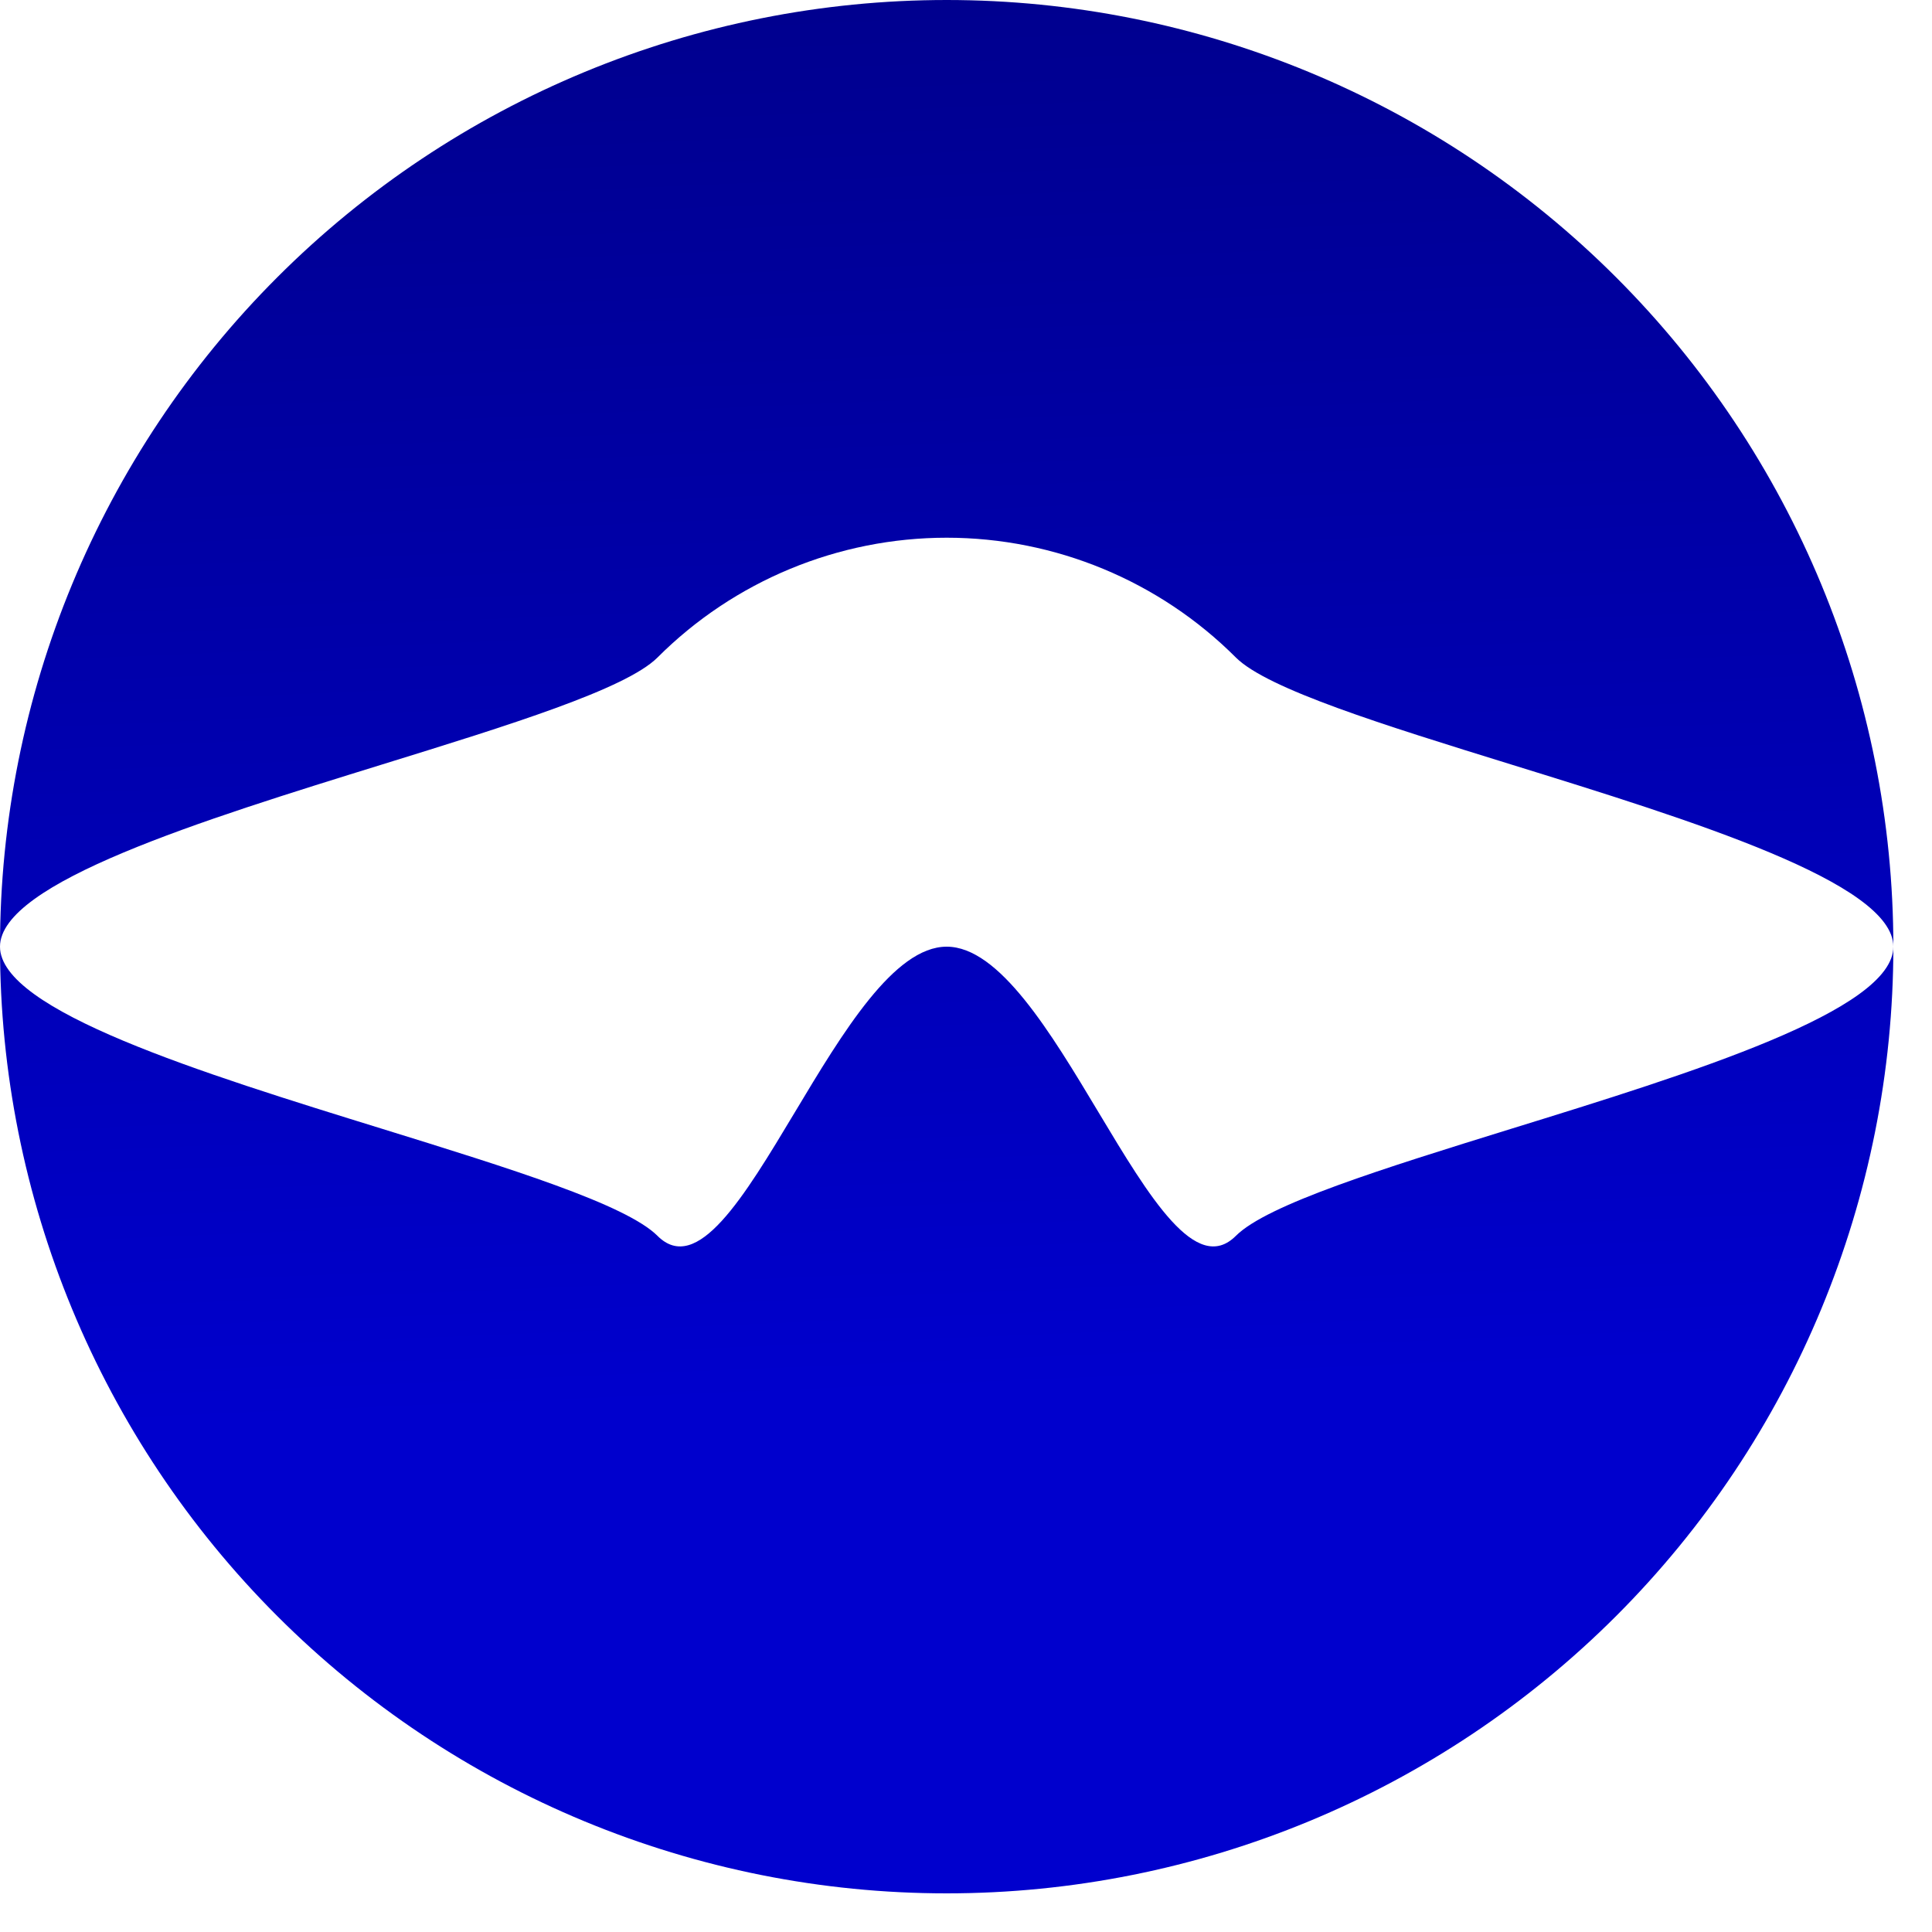 <svg width="25" height="25" viewBox="0 0 25 25" fill="none" xmlns="http://www.w3.org/2000/svg">
<path fill-rule="evenodd" clip-rule="evenodd" d="M3.588 3.588C5.885 1.291 9.001 0 12.25 0C15.499 0 18.615 1.291 20.912 3.588C23.209 5.885 24.5 9.001 24.5 12.25C24.5 11.424 21.895 10.617 19.55 9.891C17.912 9.384 16.4 8.916 15.992 8.508C15 7.516 13.653 6.958 12.25 6.958C10.847 6.958 9.5 7.516 8.508 8.508C8.1 8.916 6.588 9.384 4.949 9.891C2.604 10.617 0 11.424 0 12.25C0 9.001 1.291 5.885 3.588 3.588ZM0 12.25C0 13.076 2.604 13.883 4.949 14.608C6.588 15.116 8.1 15.584 8.508 15.992C9.019 16.503 9.625 15.494 10.284 14.395C10.903 13.362 11.57 12.25 12.25 12.25L12.25 24.5C9.001 24.5 5.885 23.209 3.588 20.912C1.291 18.615 0 15.499 0 12.25ZM24.5 12.25C24.5 13.076 21.895 13.883 19.55 14.608C17.912 15.116 16.4 15.584 15.992 15.992C15.48 16.503 14.875 15.494 14.216 14.395C13.597 13.362 12.93 12.25 12.25 12.25V24.5C15.499 24.5 18.615 23.209 20.912 20.912C23.209 18.615 24.5 15.499 24.5 12.25Z" fill="url(#paint0_linear_242_1192)"/>
<defs>
<linearGradient id="paint0_linear_242_1192" x1="-3.25655e-07" y1="-3.732" x2="0.93" y2="18.511" gradientUnits="userSpaceOnUse">
<stop stop-color="#000080"/>
<stop offset="1" stop-color="#0000CD"/>
</linearGradient>
</defs>
</svg>
